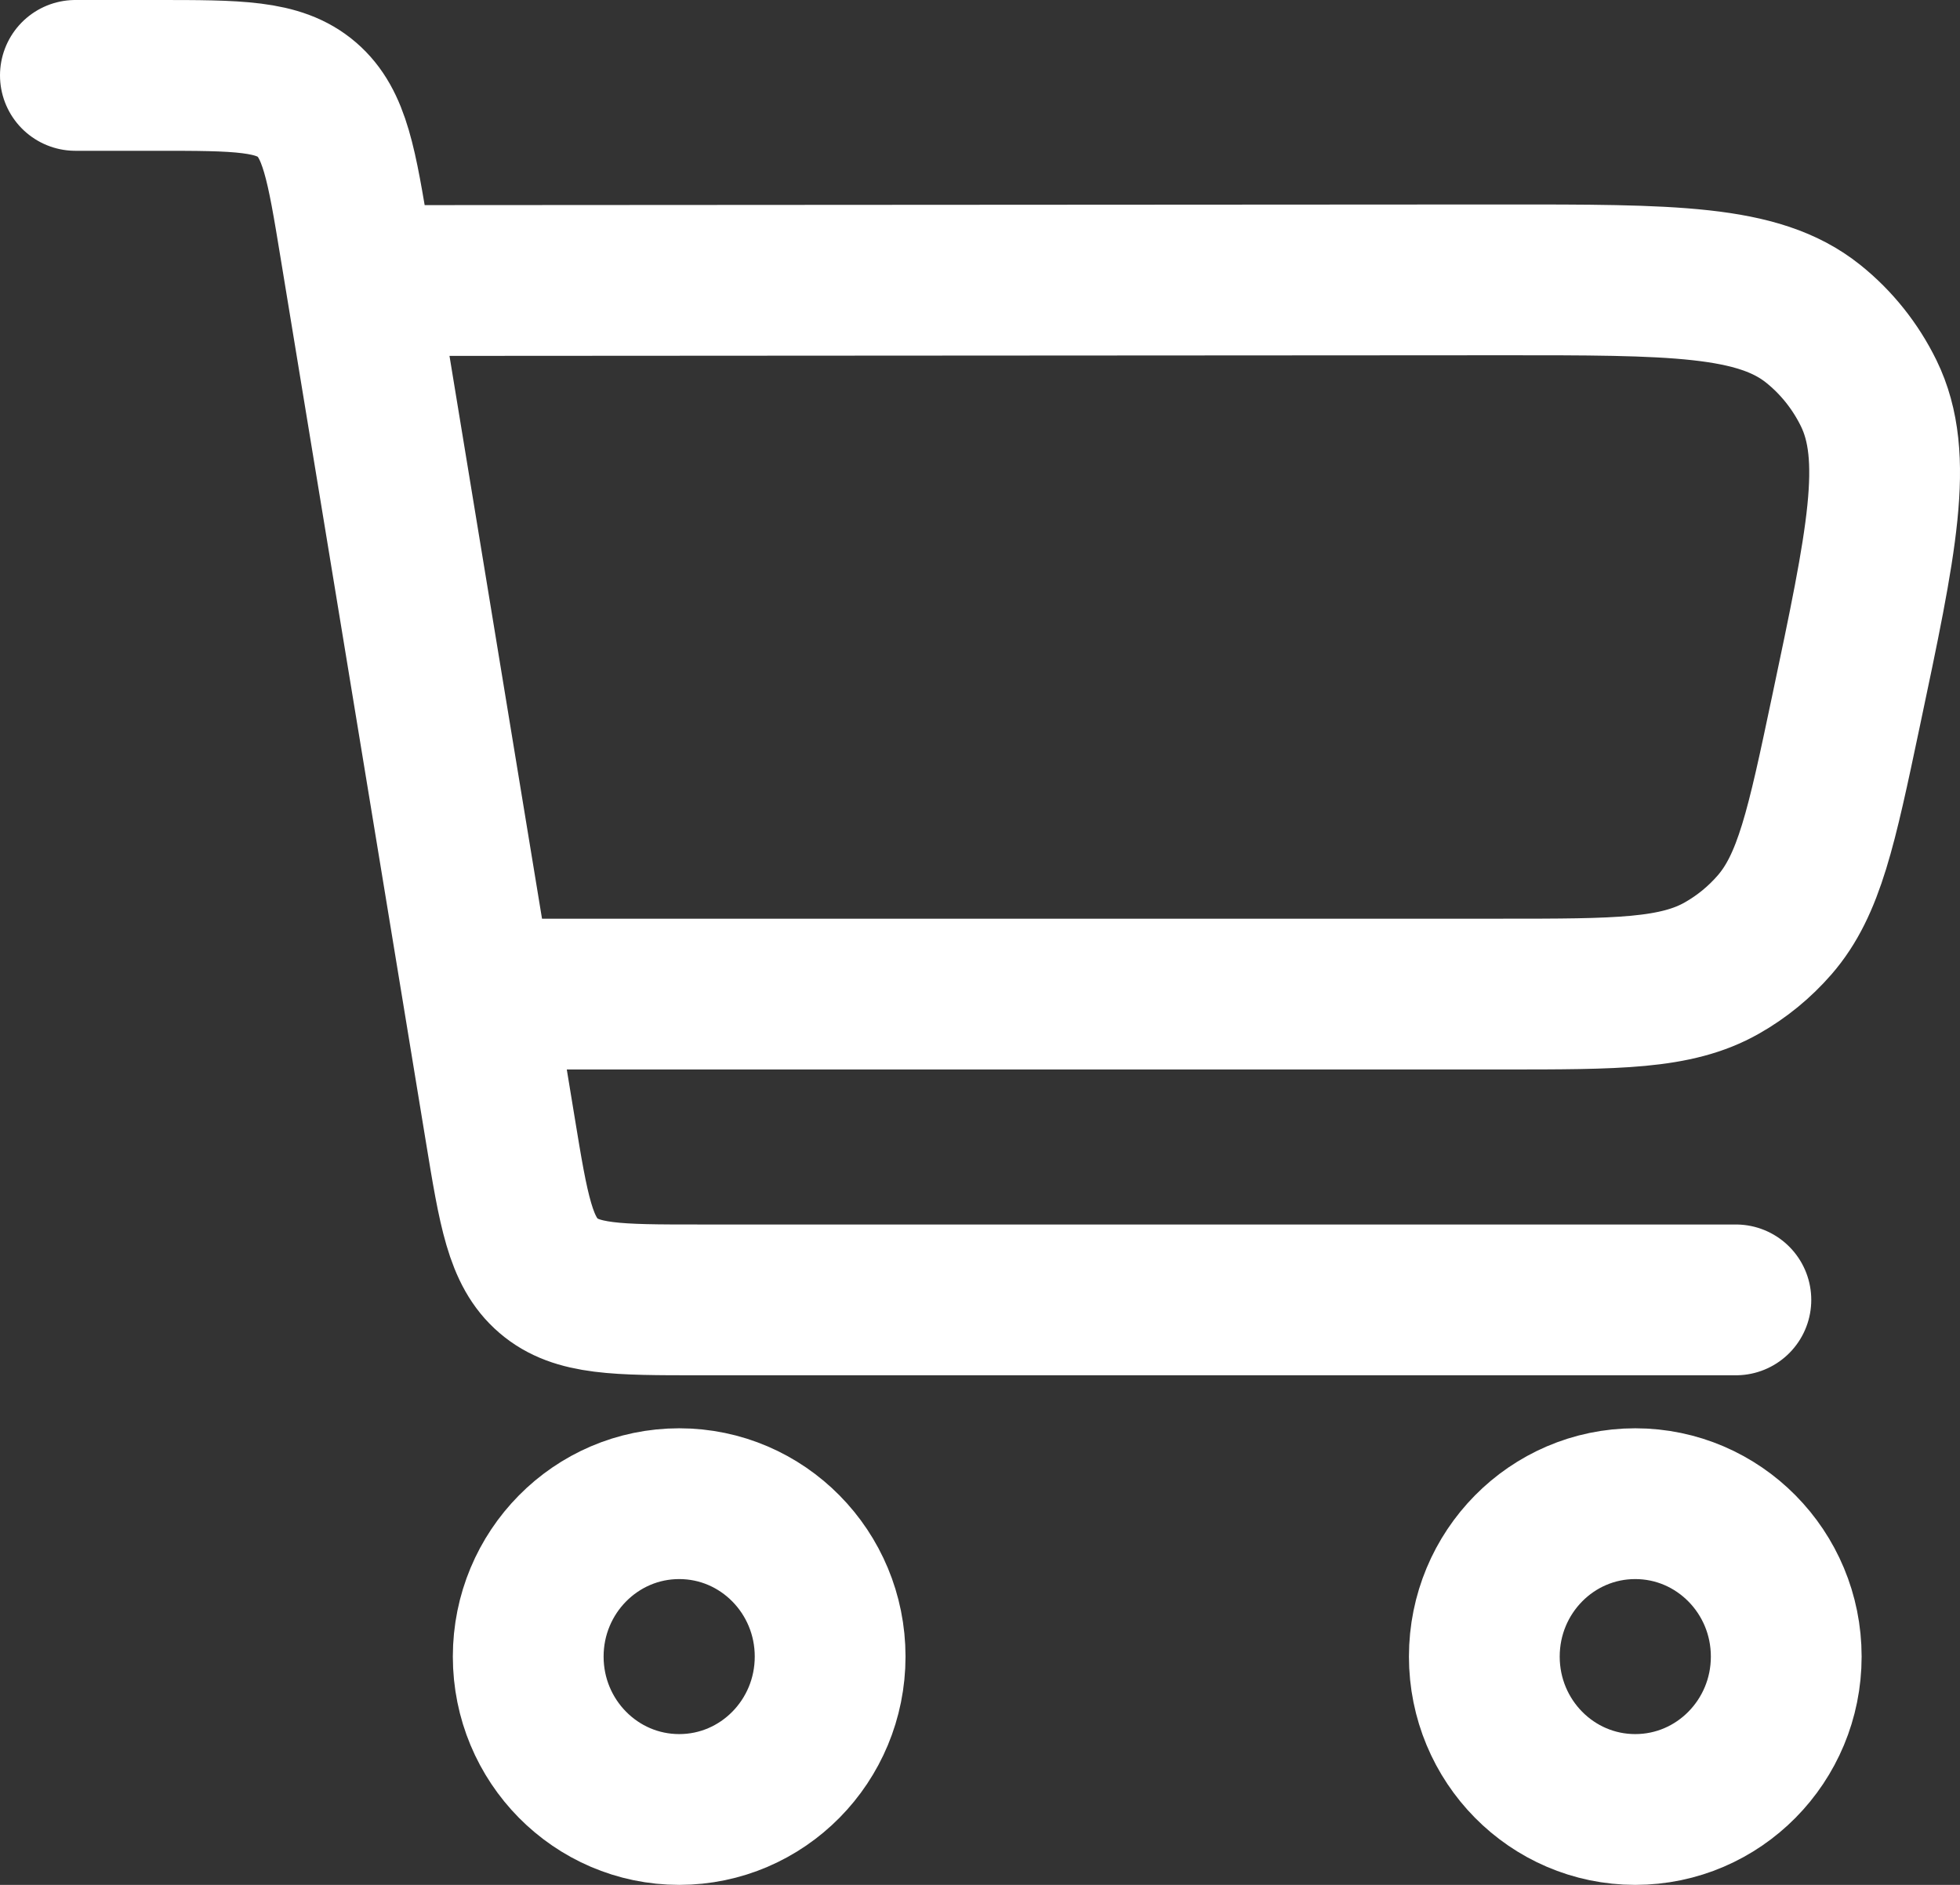 <svg width="26" height="25" viewBox="0 0 26 25" fill="none" xmlns="http://www.w3.org/2000/svg">
<rect x="0" y="0" width="26" height="25" fill="#333333" stroke="none"/>
<path d="M6.341 13.185L6.636 14.981C6.813 16.06 6.902 16.6 7.276 16.92C7.649 17.241 8.189 17.241 9.27 17.241H23.027M6.341 13.185L4.709 3.26C4.532 2.181 4.443 1.641 4.069 1.32C3.696 1 3.156 1 2.075 1H1M6.341 13.185H19.913C21.46 13.185 22.233 13.185 22.842 12.839C23.105 12.69 23.341 12.497 23.54 12.268C24.001 11.738 24.163 10.972 24.486 9.44C24.962 7.187 25.201 6.06 24.789 5.216C24.613 4.857 24.362 4.542 24.052 4.294C23.323 3.71 22.185 3.711 19.91 3.712L4.814 3.721M23.695 21.972C23.695 23.092 22.798 24 21.692 24C20.586 24 19.69 23.092 19.69 21.972C19.69 20.852 20.586 19.944 21.692 19.944C22.798 19.944 23.695 20.852 23.695 21.972ZM11.012 21.972C11.012 23.092 10.116 24 9.01 24C7.904 24 7.007 23.092 7.007 21.972C7.007 20.852 7.904 19.944 9.01 19.944C10.116 19.944 11.012 20.852 11.012 21.972Z" stroke="white" stroke-width="2" stroke-linecap="round" stroke-linejoin="round"/>
</svg>
